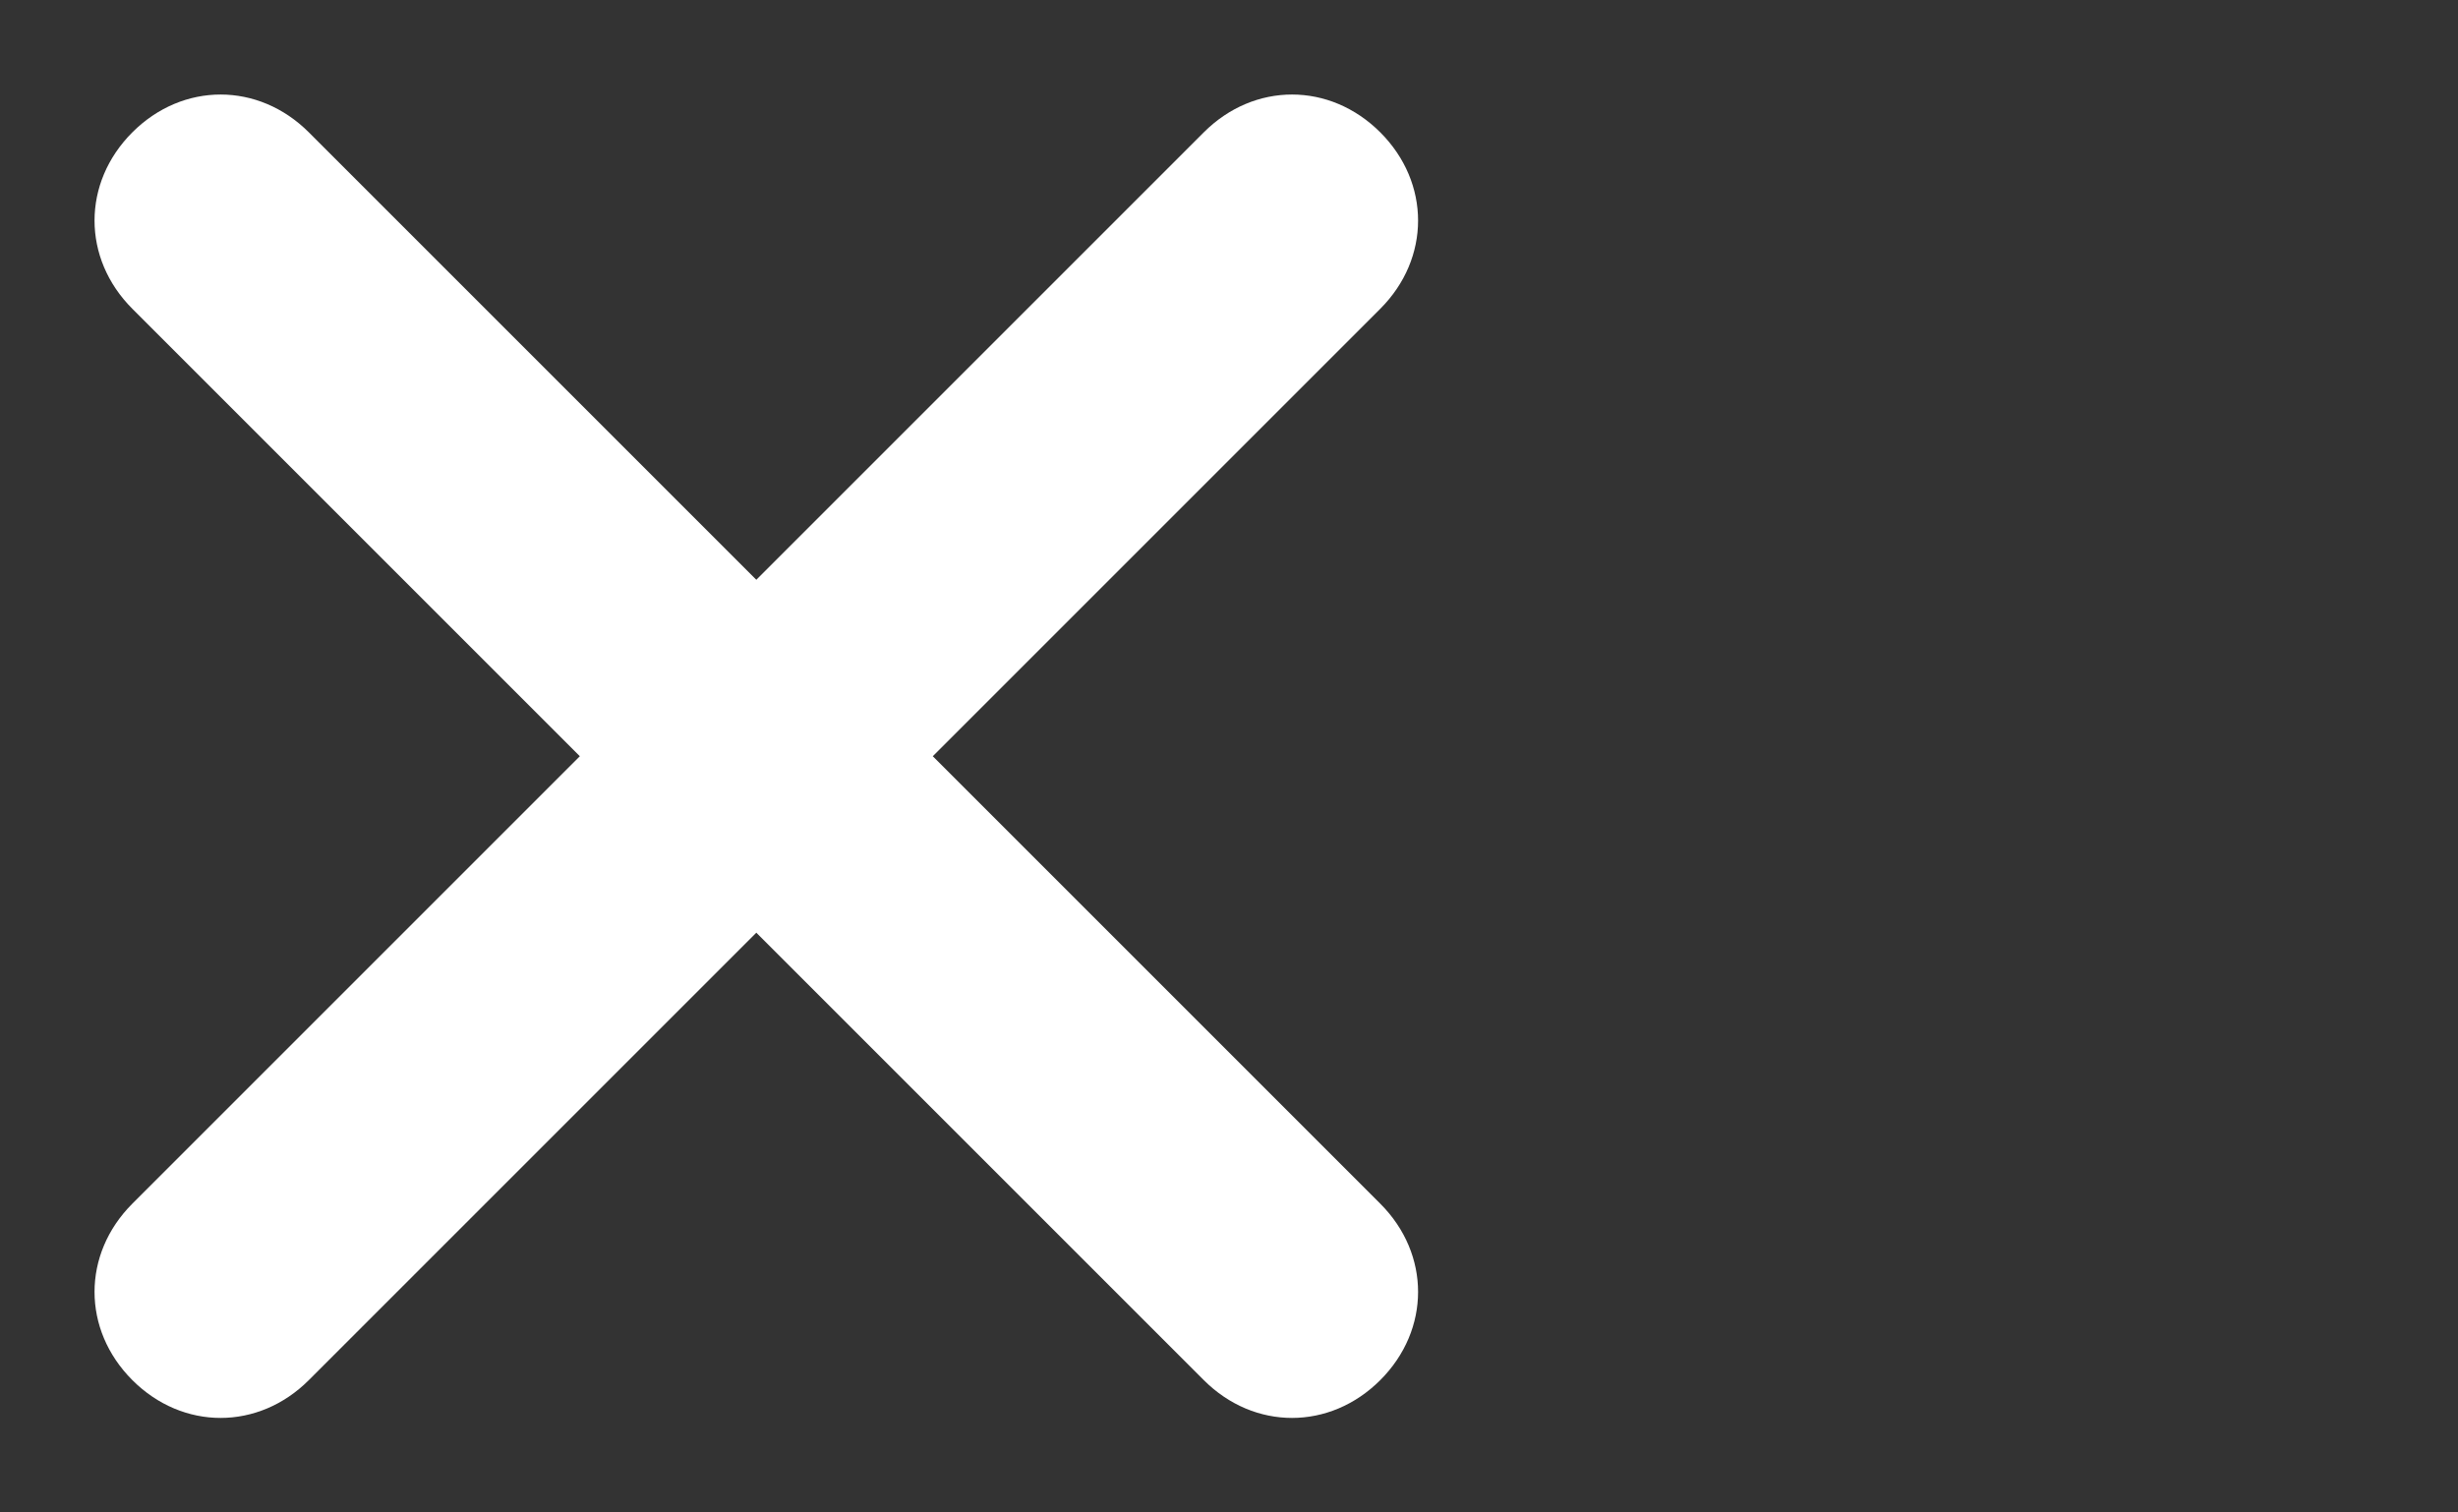 <?xml version="1.0" encoding="utf-8"?>
<!-- Generator: Adobe Illustrator 21.0.2, SVG Export Plug-In . SVG Version: 6.00 Build 0)  -->
<svg version="1.1" id="Layer_1" xmlns="http://www.w3.org/2000/svg" xmlns:xlink="http://www.w3.org/1999/xlink" x="0px" y="0px"
	 viewBox="0 0 39 24" style="enable-background:new 0 0 39 24;" xml:space="preserve">
<rect x="0" y="0" width="39" height="24" fill="#333333" stroke="none"/>
<style type="text/css">
	.st0{fill:#FFFFFF;}
</style>
<path class="st0" d="M19.1,2.1L12,9.2L4.9,2.1c-0.8-0.8-2-0.8-2.8,0s-0.8,2,0,2.8L9.2,12l-7.1,7.1c-0.8,0.8-0.8,2,0,2.8s2,0.8,2.8,0
	l7.1-7.1l7.1,7.1c0.8,0.8,2,0.8,2.8,0s0.8-2,0-2.8L14.8,12l7.1-7.1c0.8-0.8,0.8-2,0-2.8C21.1,1.3,19.9,1.3,19.1,2.1z"/>
</svg>
